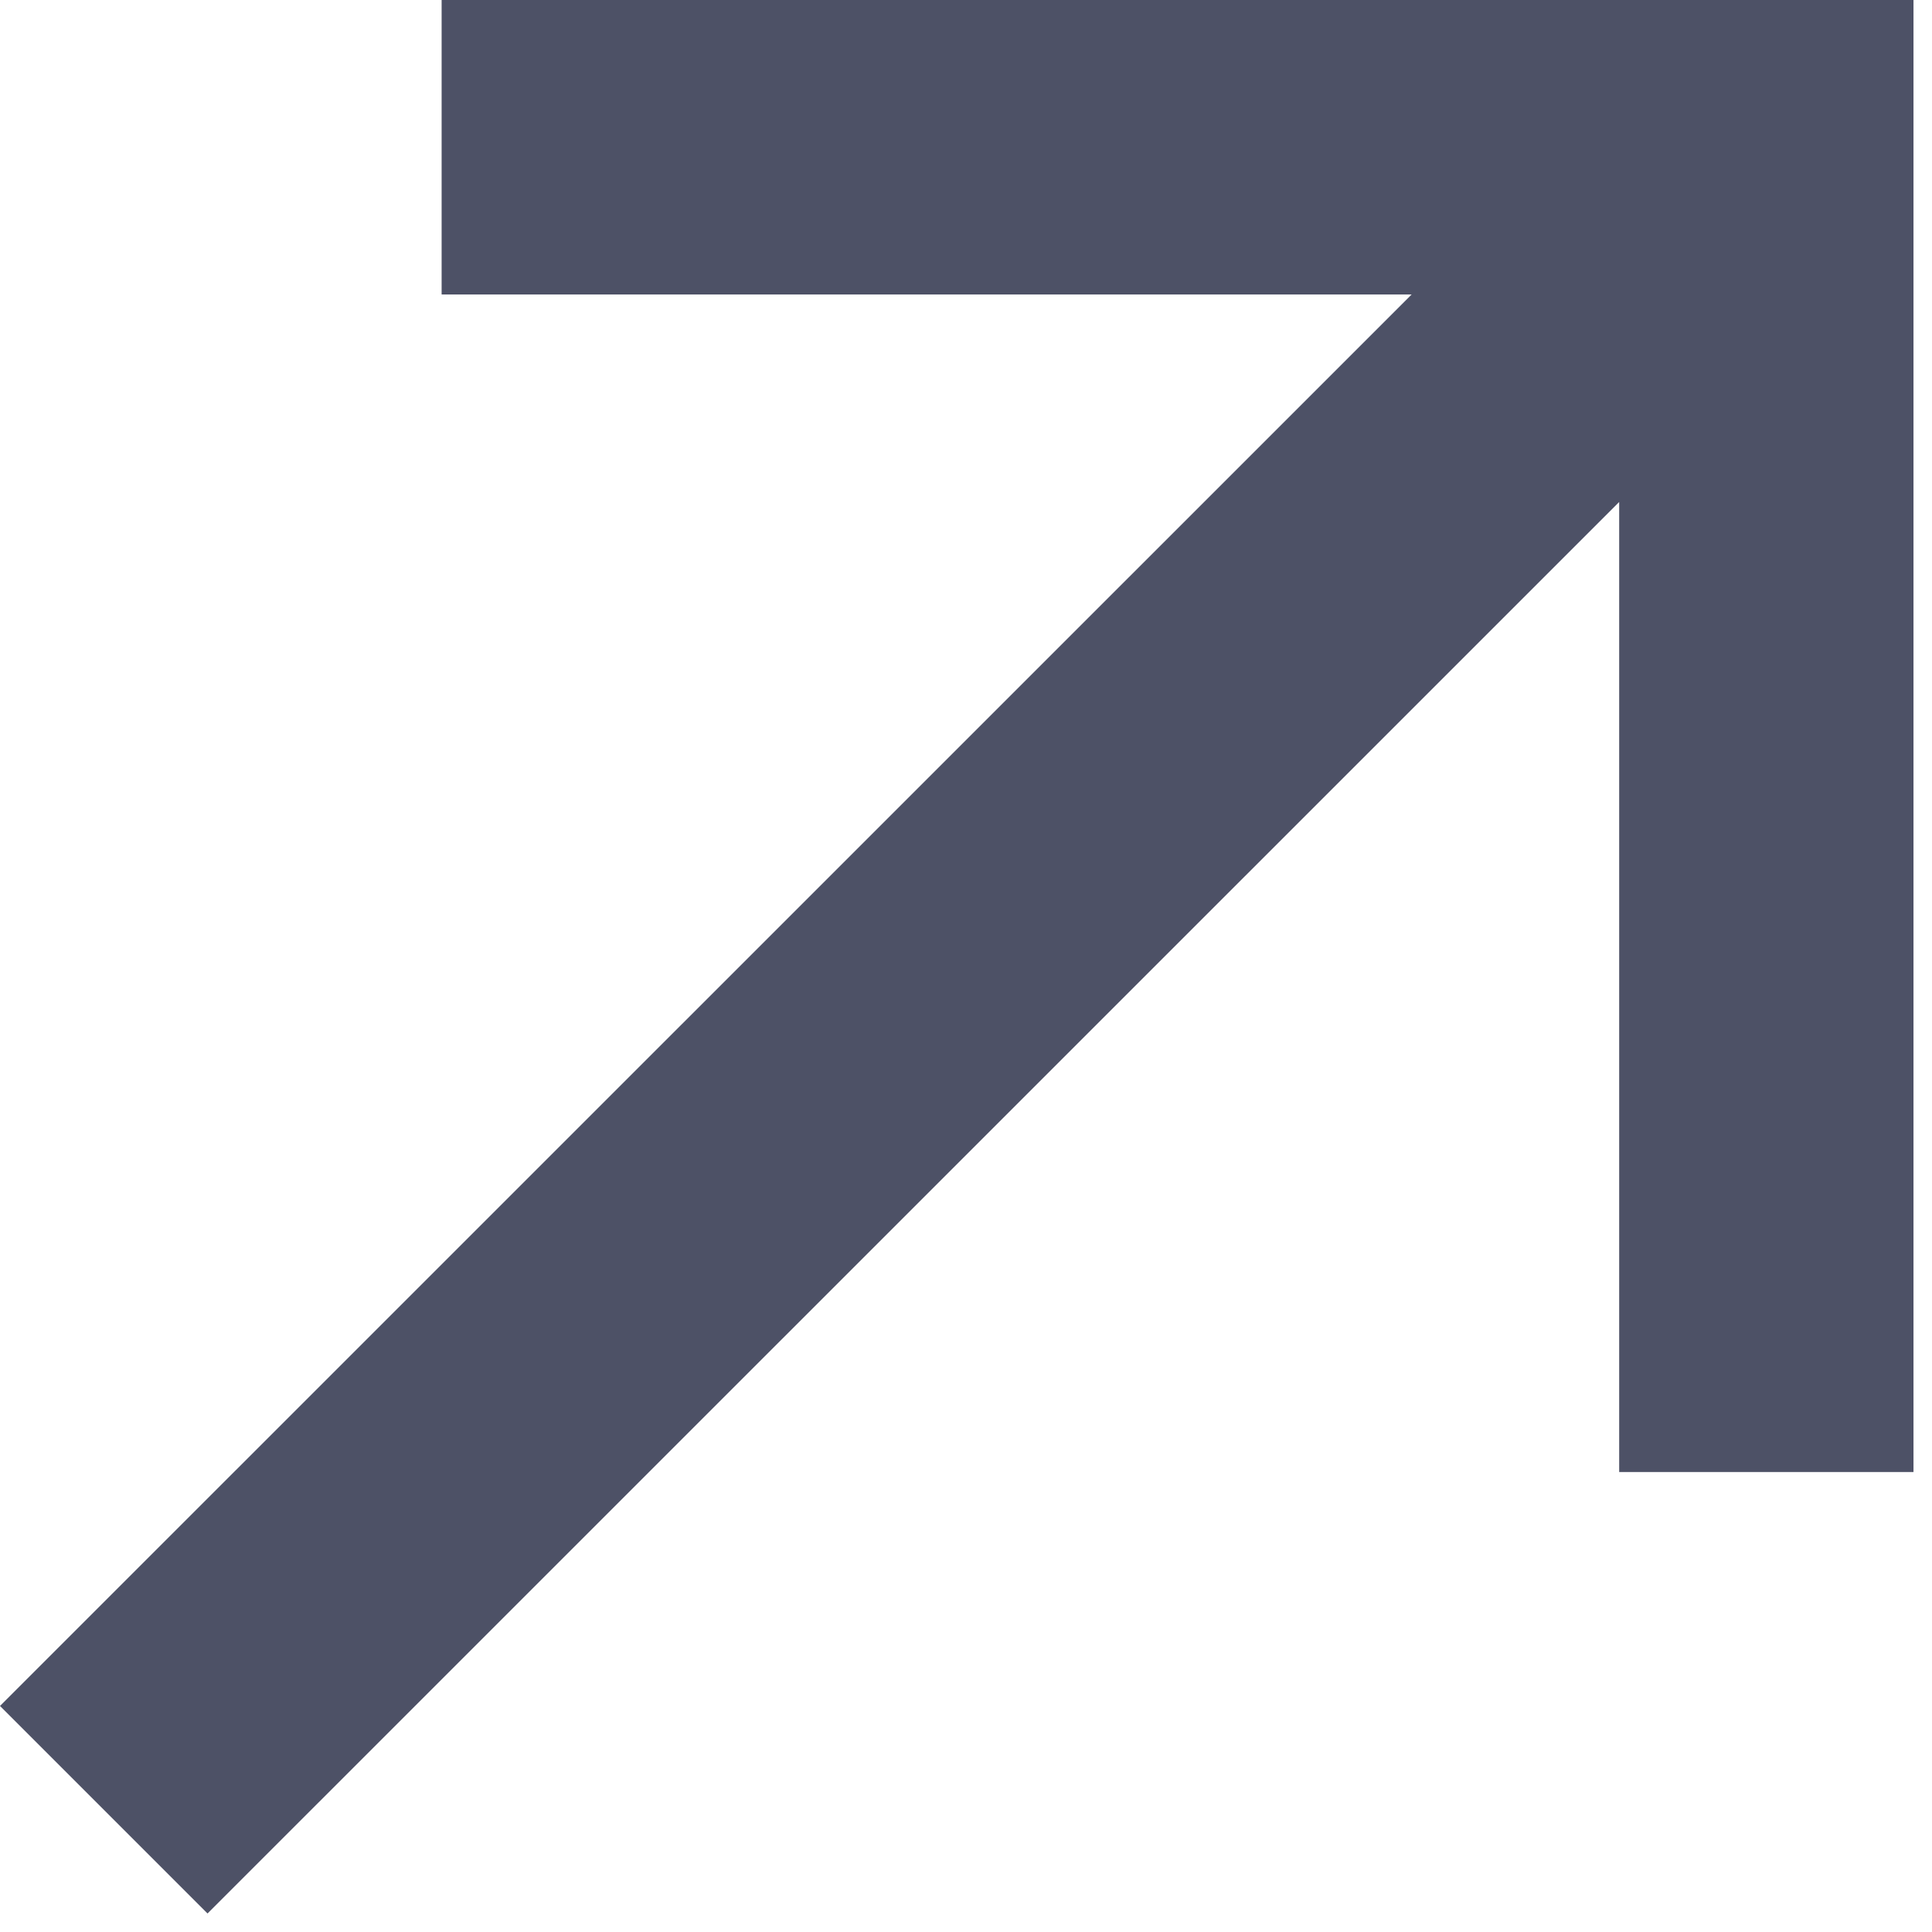 <svg width="12" height="12" viewBox="0 0 12 12" fill="none" xmlns="http://www.w3.org/2000/svg">
<path d="M2.743 0V1.829H8.768L0 10.596L1.289 11.885L10.057 3.118V9.143H11.885V0H2.743Z" fill="#4D5166"/>
</svg>
